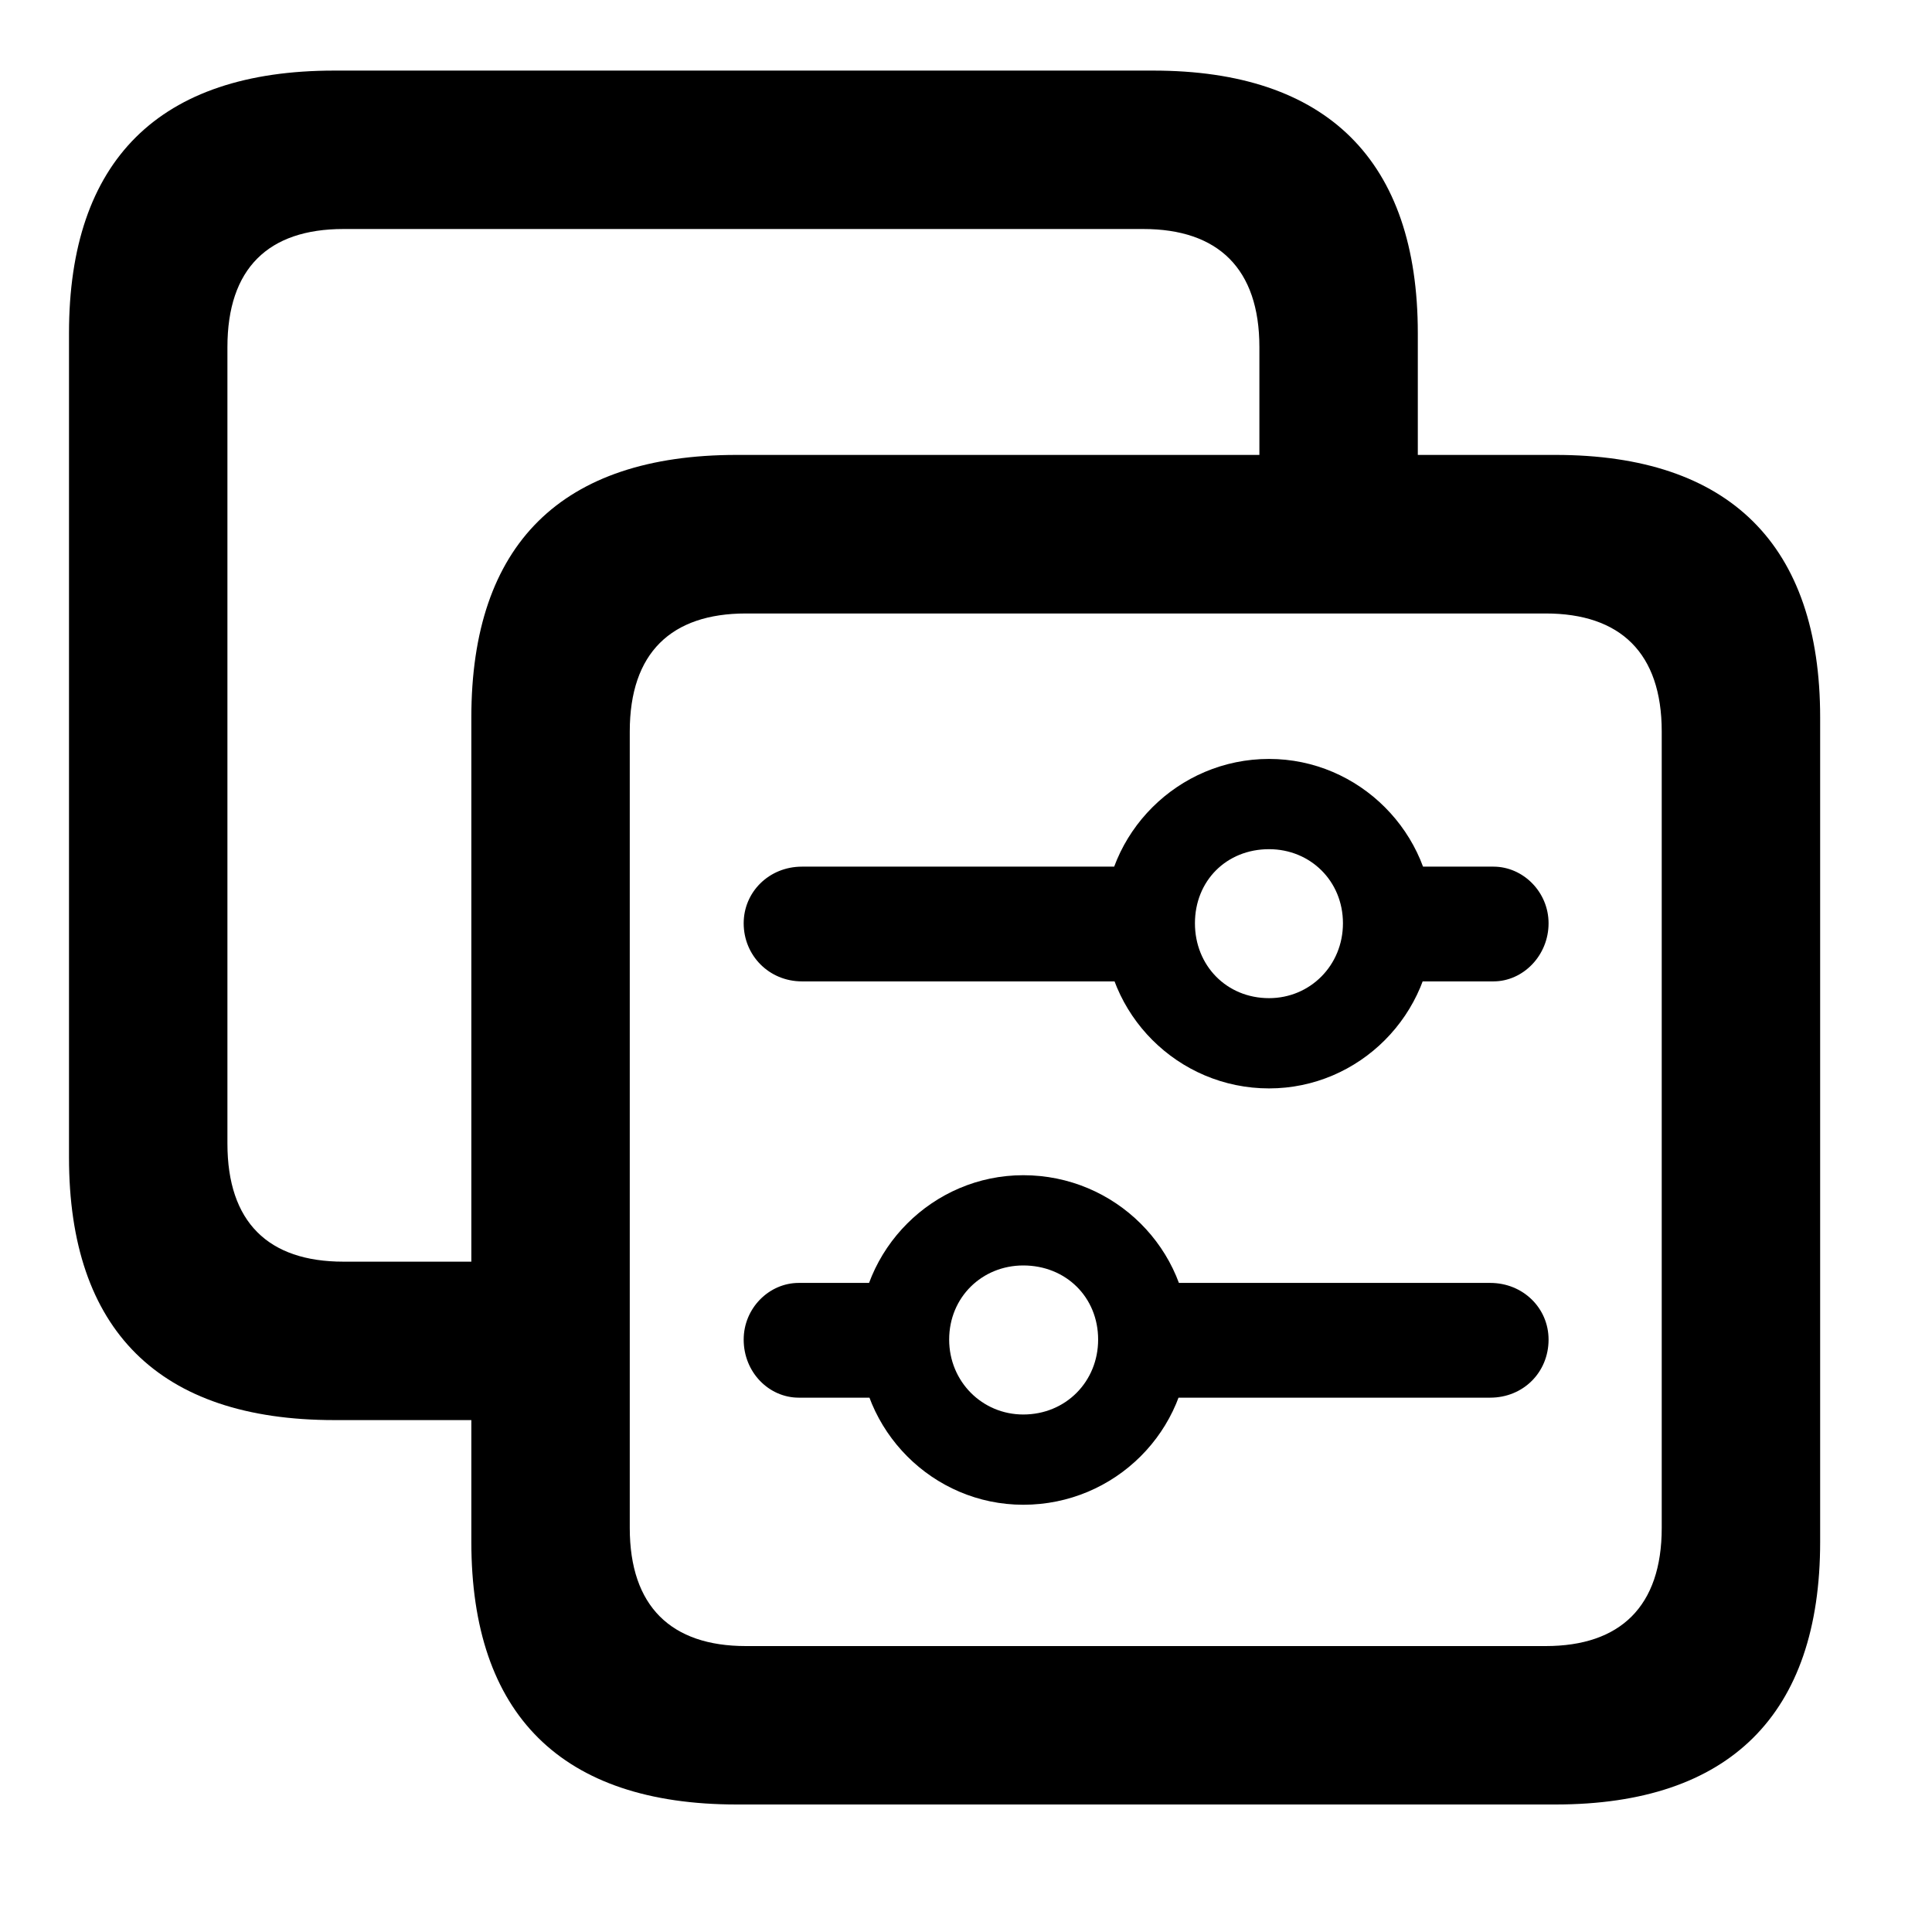 <svg width="28" height="28" viewBox="0 0 28 28" fill="none" xmlns="http://www.w3.org/2000/svg">
<path d="M4.844 20.581H7.971V18.285H4.977C3.888 18.285 3.296 17.713 3.296 16.573V5.03C3.296 3.891 3.888 3.319 4.977 3.319H16.57C17.651 3.319 18.252 3.891 18.252 5.03V7.577H20.548V4.829C20.548 2.327 19.233 1.023 16.713 1.023H4.844C2.305 1.023 1 2.327 1 4.829V16.775C1 19.276 2.305 20.581 4.844 20.581Z" fill="black"/>
<path d="M11.623 14.223H16.844V12.56H11.623C11.146 12.56 10.778 12.927 10.778 13.381C10.778 13.848 11.146 14.223 11.623 14.223ZM18.392 15.774C19.699 15.774 20.771 14.702 20.771 13.381C20.771 12.074 19.699 10.999 18.392 10.999C17.073 10.999 16 12.074 16 13.381C16 14.702 17.073 15.774 18.392 15.774ZM18.392 14.466C17.774 14.466 17.318 13.991 17.318 13.381C17.318 12.766 17.774 12.307 18.392 12.307C18.988 12.307 19.463 12.766 19.463 13.381C19.463 13.991 18.988 14.466 18.392 14.466ZM19.832 14.223H21.644C22.074 14.223 22.443 13.848 22.443 13.381C22.443 12.927 22.074 12.56 21.644 12.56H19.832V14.223ZM11.576 20.256H13.39V18.593H11.576C11.146 18.593 10.778 18.959 10.778 19.414C10.778 19.891 11.146 20.256 11.576 20.256ZM14.83 21.808C16.161 21.808 17.233 20.735 17.233 19.414C17.233 18.105 16.161 17.032 14.83 17.032C13.521 17.032 12.448 18.105 12.448 19.414C12.448 20.735 13.521 21.808 14.83 21.808ZM14.83 20.5C14.234 20.5 13.756 20.022 13.756 19.414C13.756 18.799 14.234 18.34 14.83 18.34C15.447 18.34 15.915 18.799 15.915 19.414C15.915 20.022 15.447 20.5 14.83 20.5ZM16.376 20.256H21.597C22.074 20.256 22.443 19.891 22.443 19.414C22.443 18.959 22.074 18.593 21.597 18.593H16.376V20.256ZM10.677 26.152H22.544C25.066 26.152 26.379 24.847 26.379 22.346V10.398C26.379 7.898 25.066 6.593 22.544 6.593H10.677C8.136 6.593 6.831 7.888 6.831 10.398V22.346C6.831 24.847 8.136 26.152 10.677 26.152ZM10.81 23.856C9.728 23.856 9.127 23.282 9.127 22.144V10.601C9.127 9.462 9.728 8.891 10.81 8.891H22.401C23.482 8.891 24.083 9.462 24.083 10.601V22.144C24.083 23.282 23.482 23.856 22.401 23.856H10.81Z" fill="black"/>
</svg>
